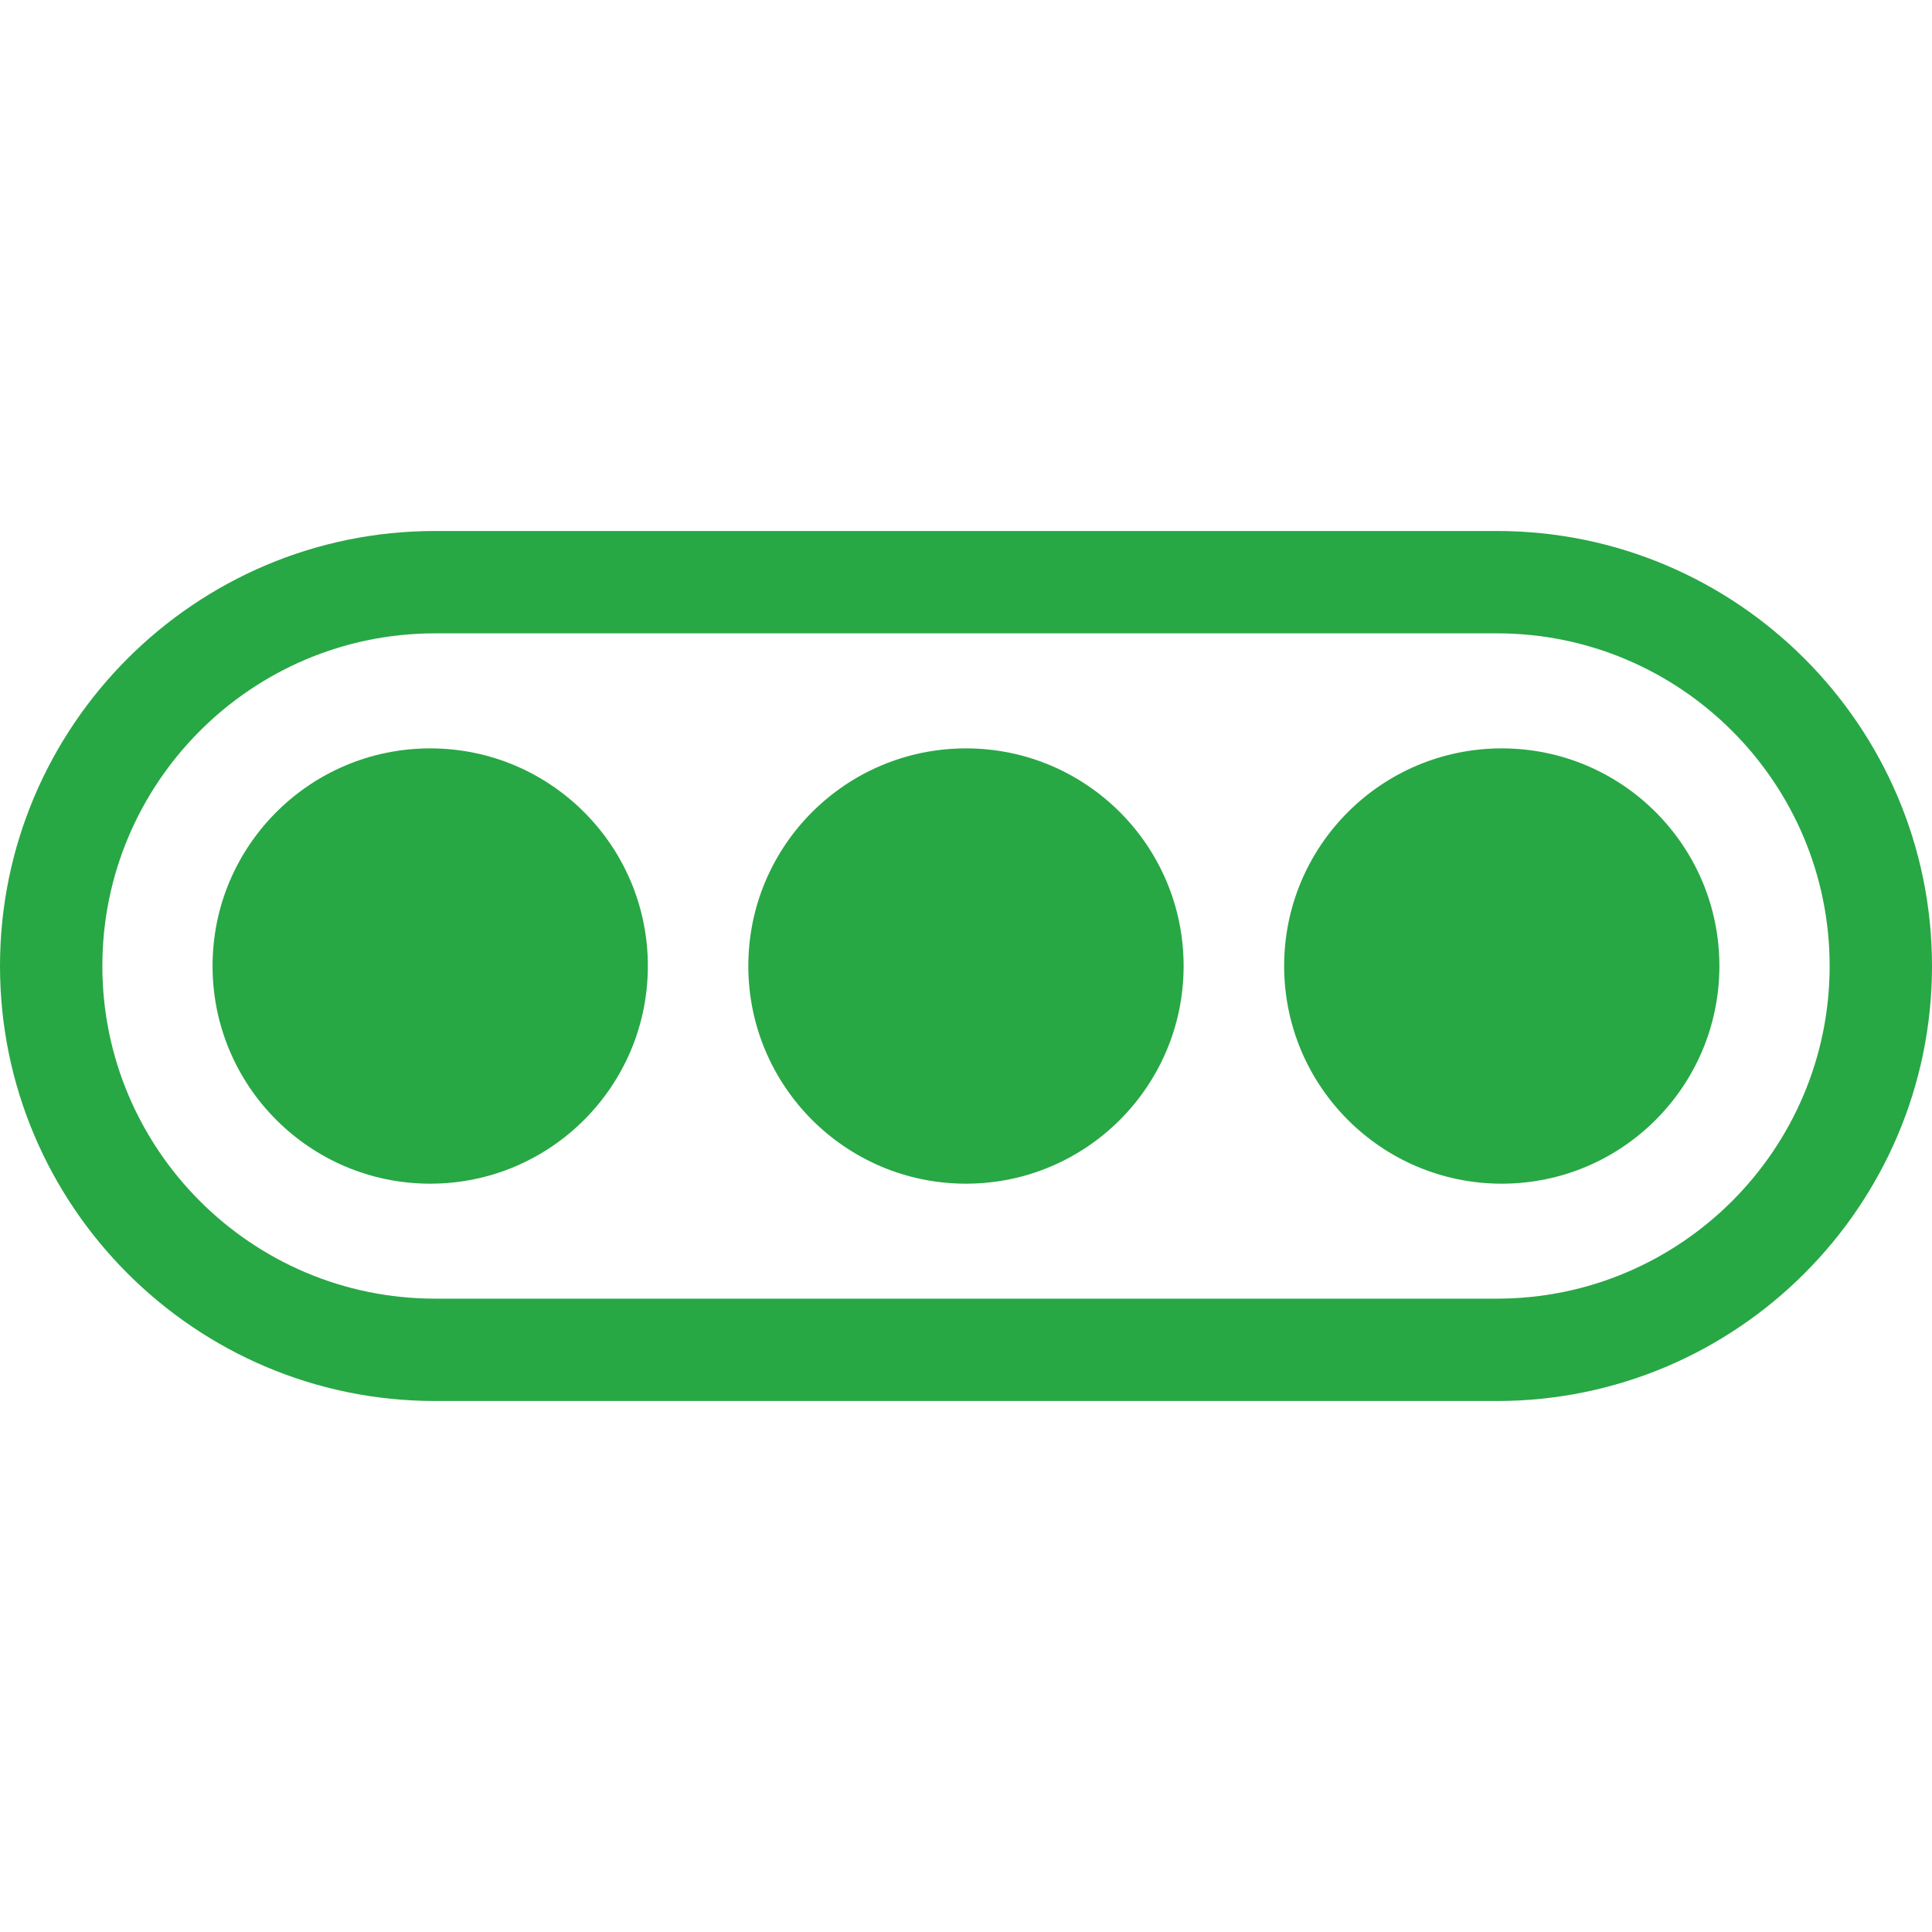 <!--?xml version="1.0" encoding="utf-8"?-->
<!-- Generator: Adobe Illustrator 15.1.0, SVG Export Plug-In . SVG Version: 6.00 Build 0)  -->

<svg version="1.1" id="_x32_" xmlns="http://www.w3.org/2000/svg" xmlns:xlink="http://www.w3.org/1999/xlink" x="0px" y="0px" width="512px" height="512px" viewBox="0 0 512 512" style="width: 256px; height: 256px; opacity: 1;" xml:space="preserve">
<style type="text/css">

	.st0{fill:#4B4B4B;}

</style>
<g>
	<path class="st0" d="M396.719,140.719H115.281C51.719,140.719,0,192.438,0,256s51.719,115.281,115.281,115.281h281.438
		C460.266,371.281,512,319.563,512,256S460.266,140.719,396.719,140.719z M396.719,344.156H115.281
		c-48.594,0-88.156-39.547-88.156-88.156s39.563-88.156,88.156-88.156h281.438c48.594,0,88.156,39.547,88.156,88.156
		S445.313,344.156,396.719,344.156z" style="fill: rgb(40, 167, 69);"></path>
	<path class="st0" d="M397.984,198.328c-31.859,0-57.672,25.828-57.672,57.672s25.813,57.688,57.672,57.688
		s57.672-25.844,57.672-57.688S429.844,198.328,397.984,198.328z" style="fill: rgb(40, 167, 69);"></path>
	<path class="st0" d="M114.016,198.328c-31.859,0-57.688,25.828-57.688,57.672s25.828,57.688,57.688,57.688
		c31.844,0,57.672-25.844,57.672-57.688S145.859,198.328,114.016,198.328z" style="fill: rgb(40, 167, 69);"></path>
	<path class="st0" d="M256,198.328c-31.859,0-57.688,25.828-57.688,57.672s25.828,57.688,57.688,57.688
		c31.844,0,57.672-25.844,57.672-57.688S287.844,198.328,256,198.328z" style="fill: rgb(40, 167, 69);"></path>
</g>
</svg>
